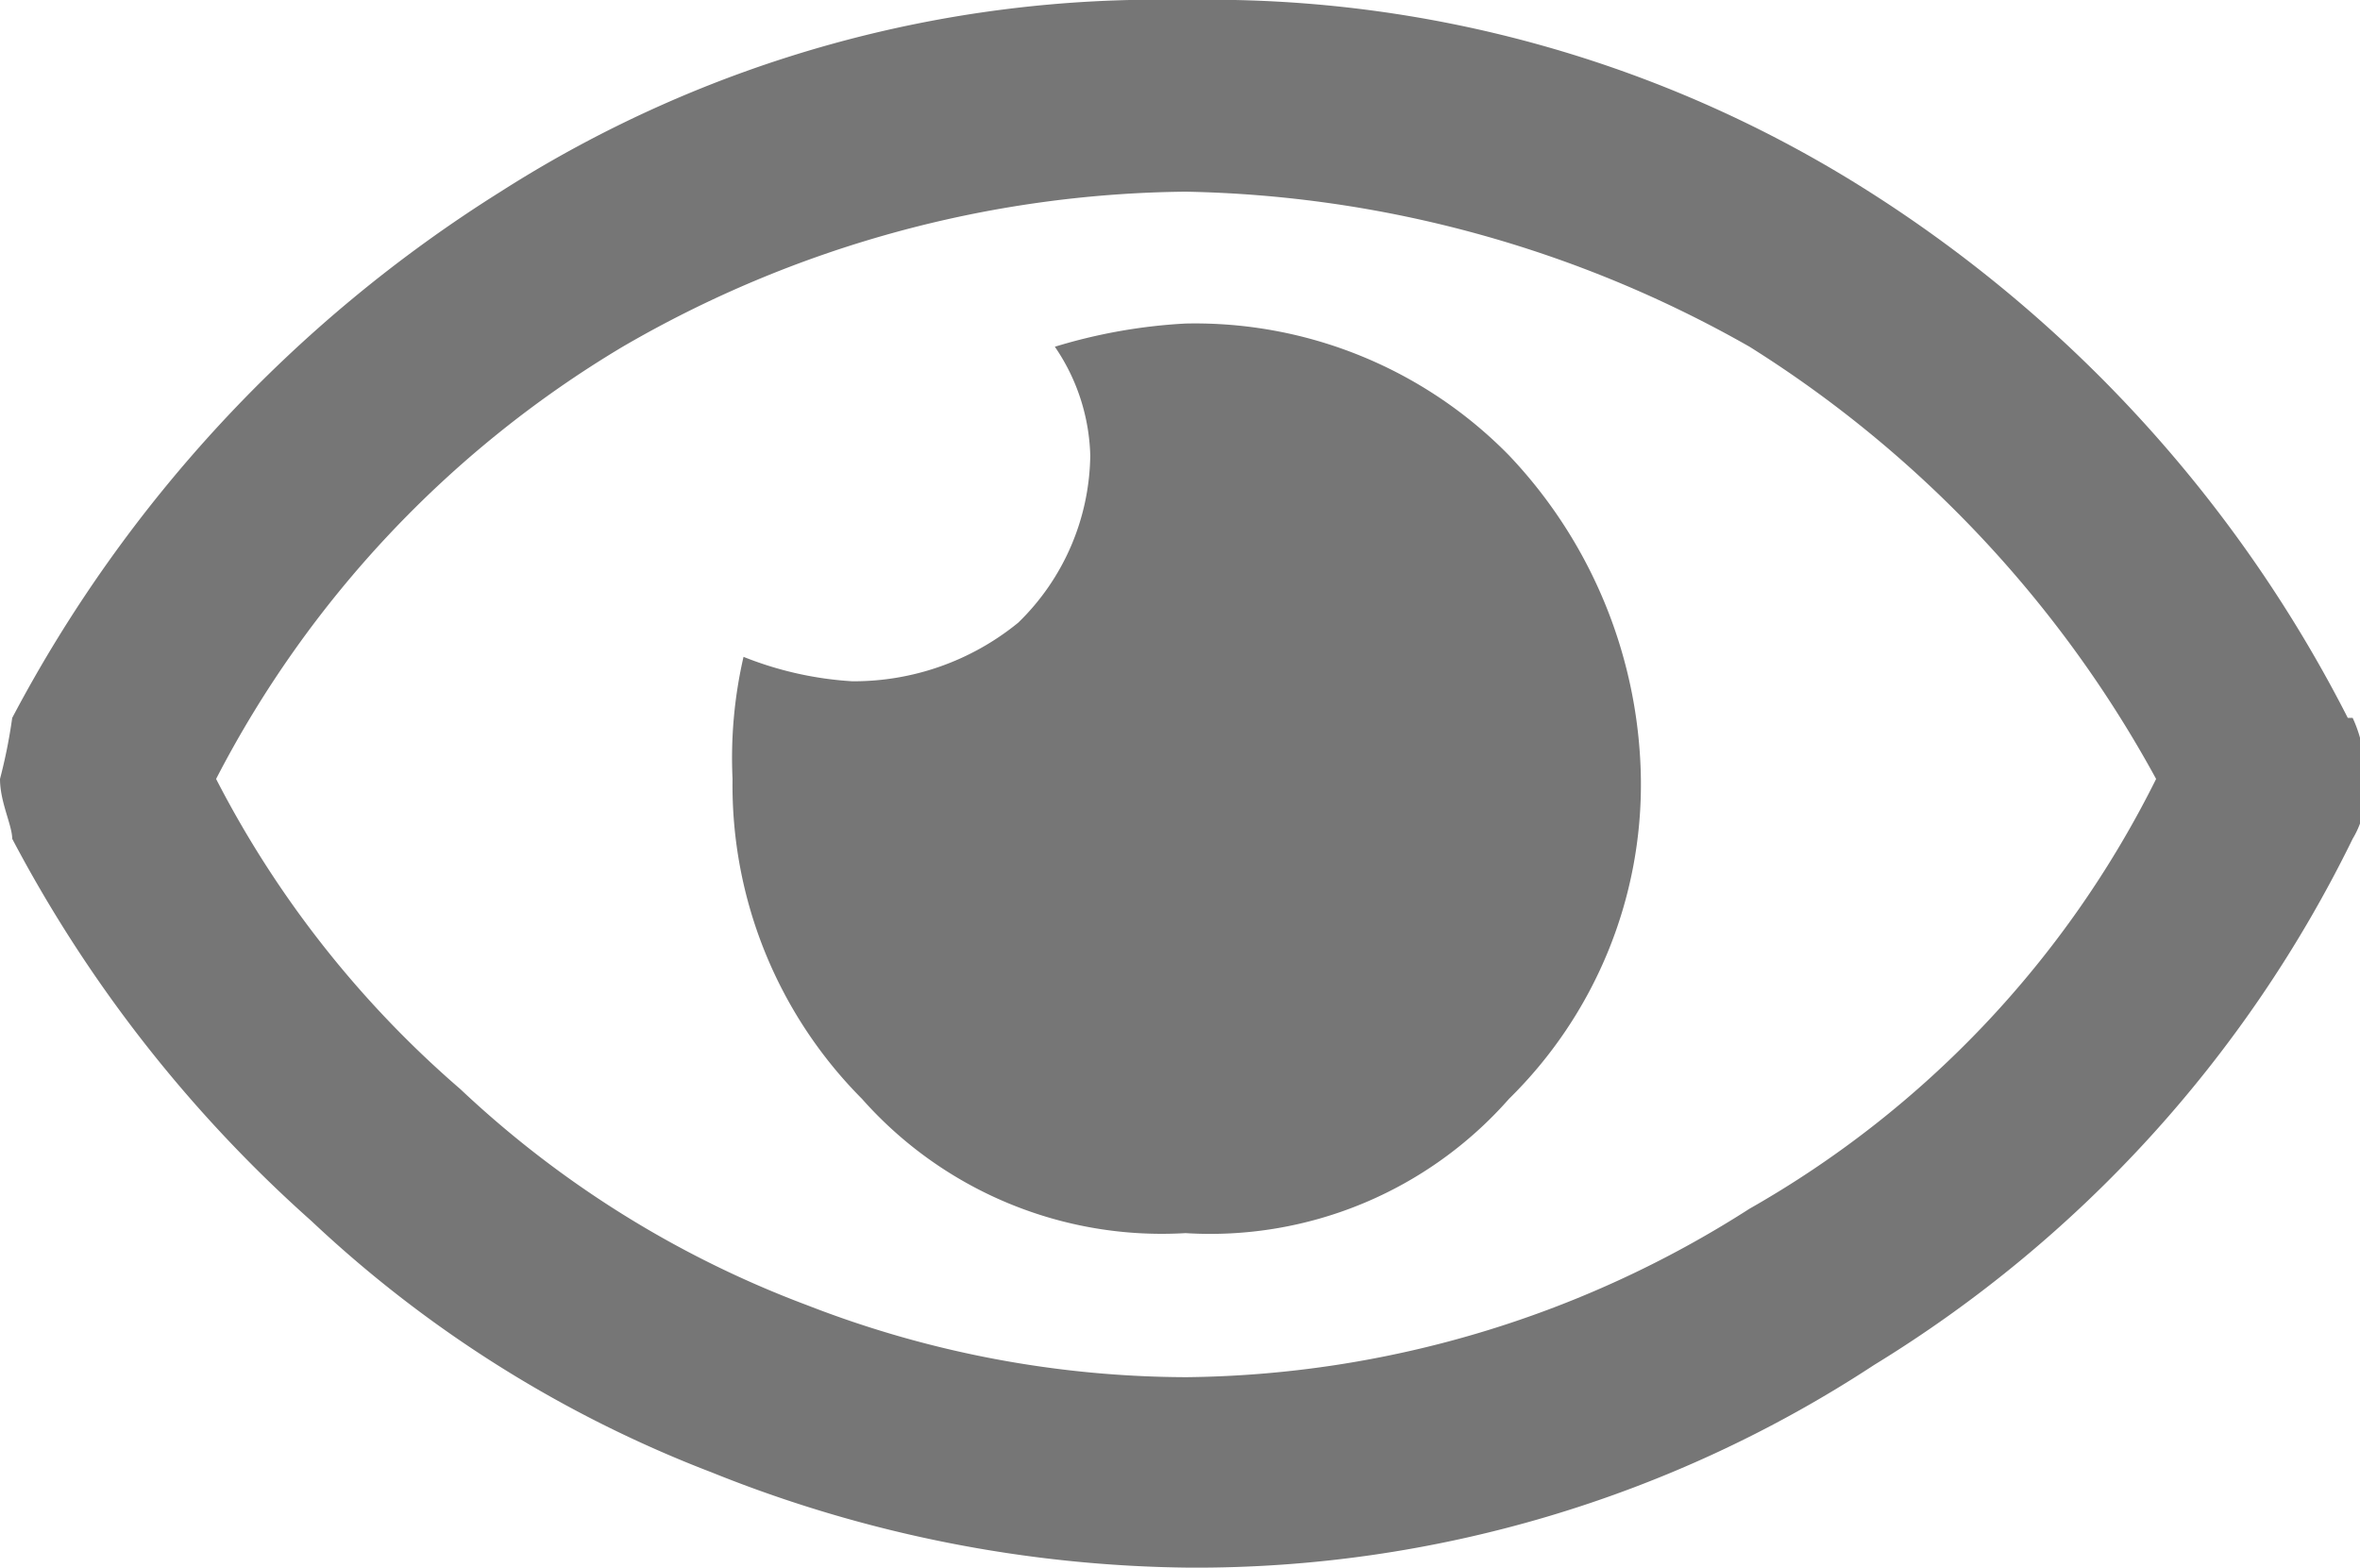 <svg xmlns="http://www.w3.org/2000/svg" viewBox="0 0 19.33 12.84"><defs><style>.cls-1{fill:#767676;}</style></defs><g id="Слой_2" data-name="Слой 2"><g id="_1_Экран_со_свернутой_плиткой_копия_" data-name="1 Экран со свернутой плиткой (копия)"><g id="хедер_копия2_" data-name="хедер (копия2)"><path class="cls-1" d="M9.71,11.28A8.71,8.71,0,0,0,14.33,9.9a8.29,8.29,0,0,0,3.33-3.52,9.6,9.6,0,0,0-3.33-3.54A9.69,9.69,0,0,0,9.71,1.57,9.35,9.35,0,0,0,5.1,2.84,8.85,8.85,0,0,0,1.77,6.38a8.47,8.47,0,0,0,2,2.54,8.47,8.47,0,0,0,2.84,1.77,8.62,8.62,0,0,0,3.14.59m9.52-5.4a1.09,1.09,0,0,1,.1.5.75.75,0,0,1-.1.49,10.41,10.41,0,0,1-3.92,4.31,10.13,10.13,0,0,1-5.6,1.66,10.74,10.74,0,0,1-3.92-.78A10,10,0,0,1,2.55,10,11.13,11.13,0,0,1,.1,6.87c0-.11-.1-.3-.1-.49a4.33,4.33,0,0,0,.1-.5,11.31,11.31,0,0,1,4-4.31A10,10,0,0,1,9.71,0a10.06,10.06,0,0,1,5.6,1.57A11.05,11.05,0,0,1,19.23,5.88ZM9.71,2.65a3.6,3.6,0,0,1,2.65,1.08,3.93,3.93,0,0,1,1.08,2.65A3.61,3.61,0,0,1,12.36,9,3.26,3.26,0,0,1,9.71,10.1,3.28,3.28,0,0,1,7.06,9,3.64,3.64,0,0,1,6,6.38a3.69,3.69,0,0,1,.09-1,2.86,2.86,0,0,0,.89.2A2.13,2.13,0,0,0,8.34,5.1a1.94,1.94,0,0,0,.59-1.37,1.65,1.65,0,0,0-.29-.89A4.46,4.46,0,0,1,9.71,2.65Z"/></g></g></g></svg>
